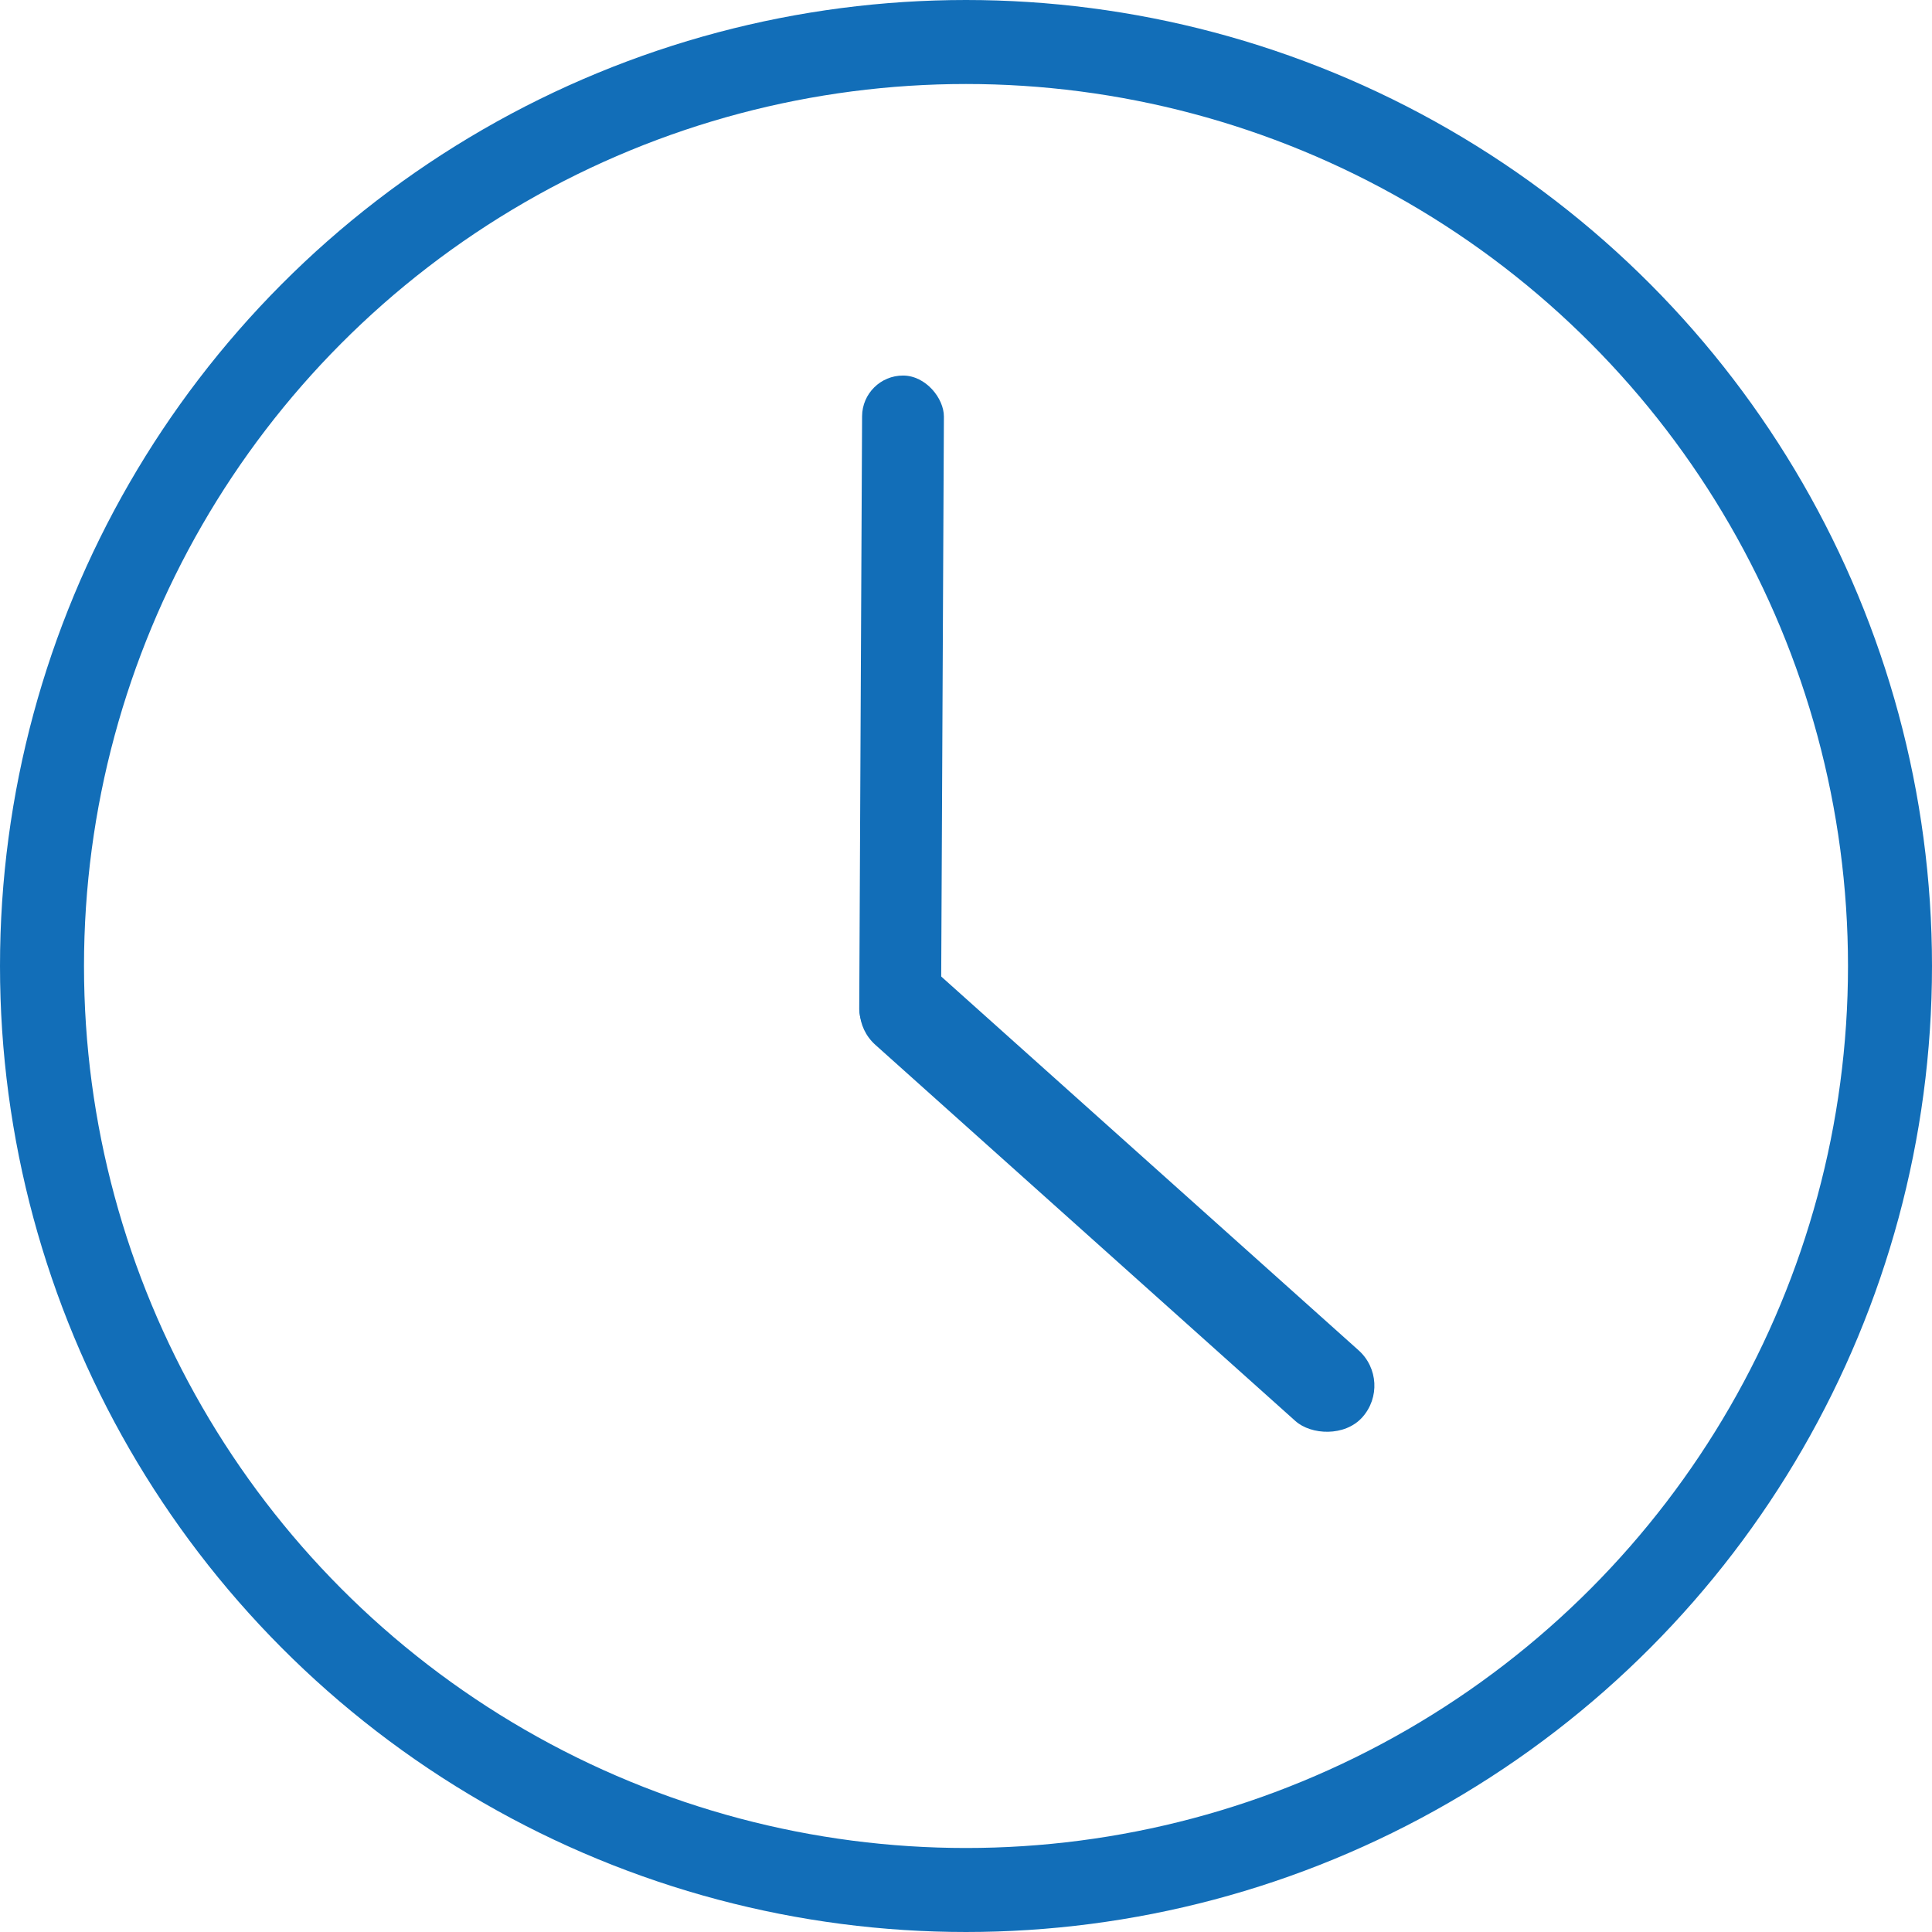 <svg width="92" height="92" viewBox="0 0 92 92" fill="none" xmlns="http://www.w3.org/2000/svg">
<circle cx="46" cy="46" r="44" stroke="#126EB8" stroke-width="4"/>
<rect x="66.378" y="65.808" width="4.516" height="31.364" rx="2.258" transform="rotate(131.847 66.378 65.808)" fill="#126EB8"/>
<rect x="41.061" y="17.874" width="3.896" height="32.131" rx="1.948" transform="rotate(0.276 41.061 17.874)" fill="#126EB8"/>
</svg>
